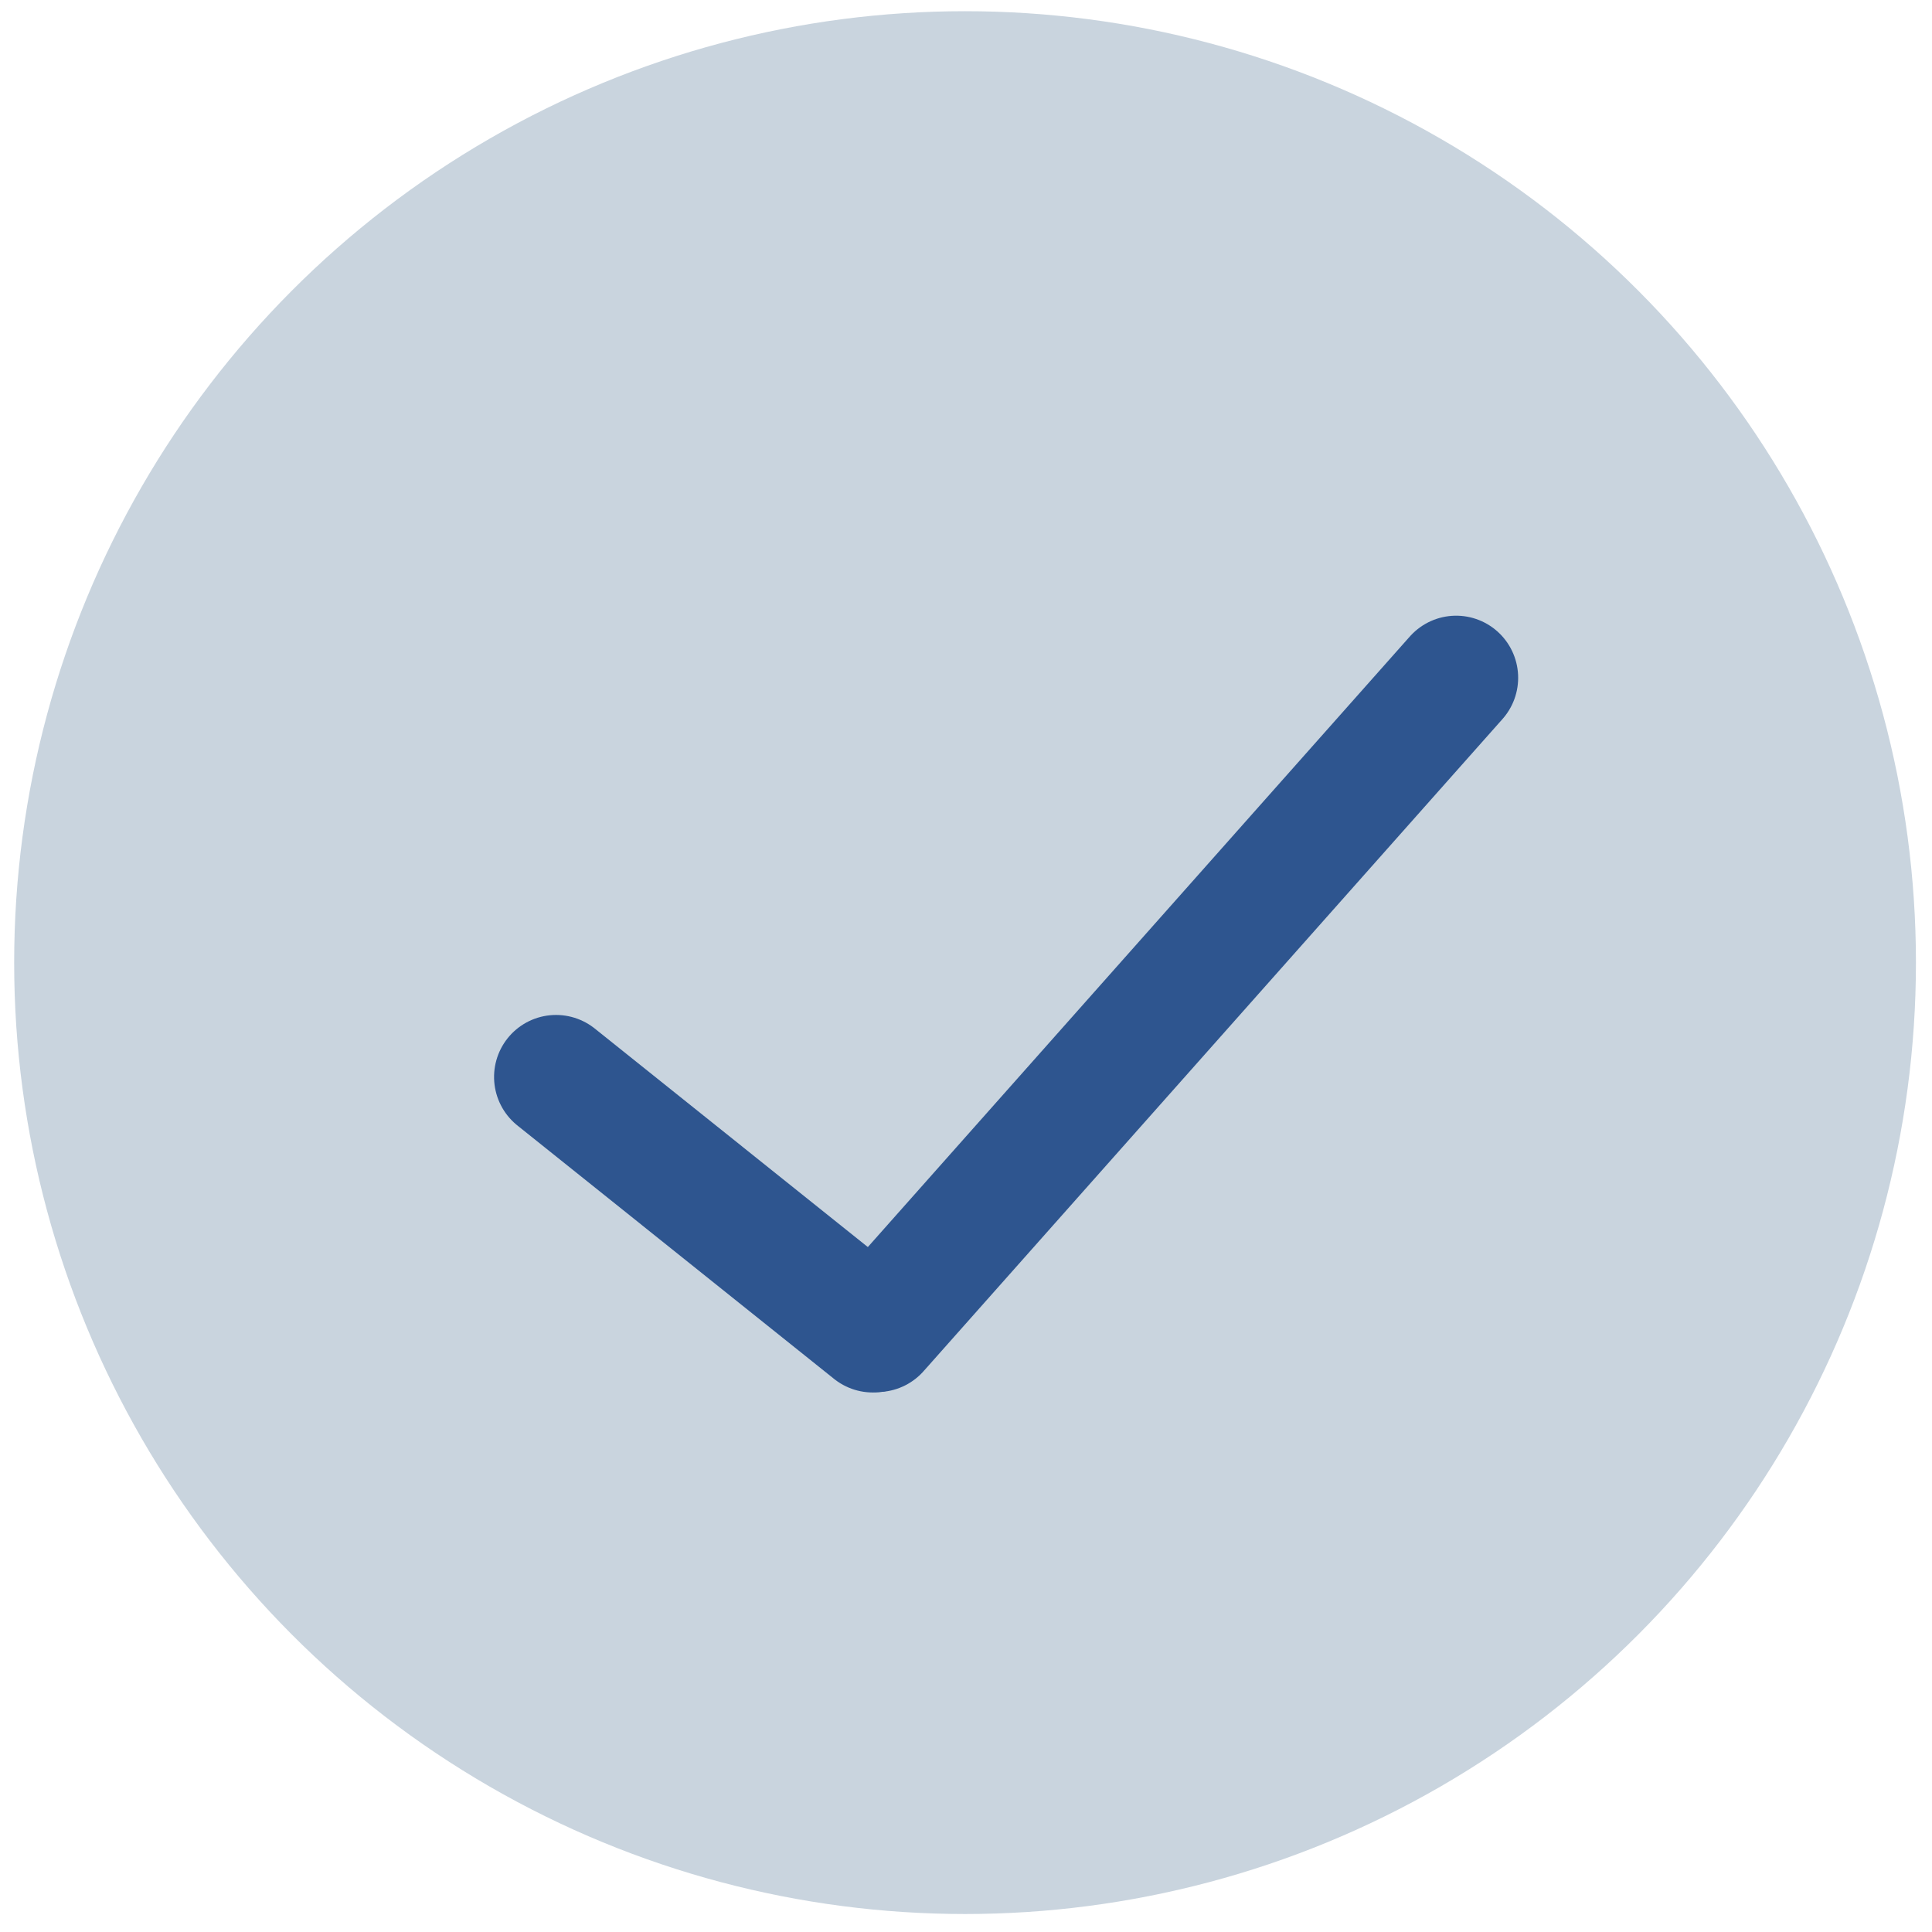 <svg width="45" height="45" viewBox="0 0 45 45" fill="none" xmlns="http://www.w3.org/2000/svg">
<ellipse cx="22.478" cy="22.421" rx="22.148" ry="22.16" fill="#C9D4DE"/>
<line x1="1.445" y1="-1.445" x2="10.889" y2="-1.445" transform="matrix(0.781 0.625 -0.624 0.781 10.922 25.311)" stroke="#2E558F" stroke-width="2.89" stroke-linecap="round"/>
<line x1="1.445" y1="-1.445" x2="21.753" y2="-1.445" transform="matrix(0.664 -0.748 0.747 0.665 20.552 33.019)" stroke="#2E558F" stroke-width="2.89" stroke-linecap="round"/>
</svg>

